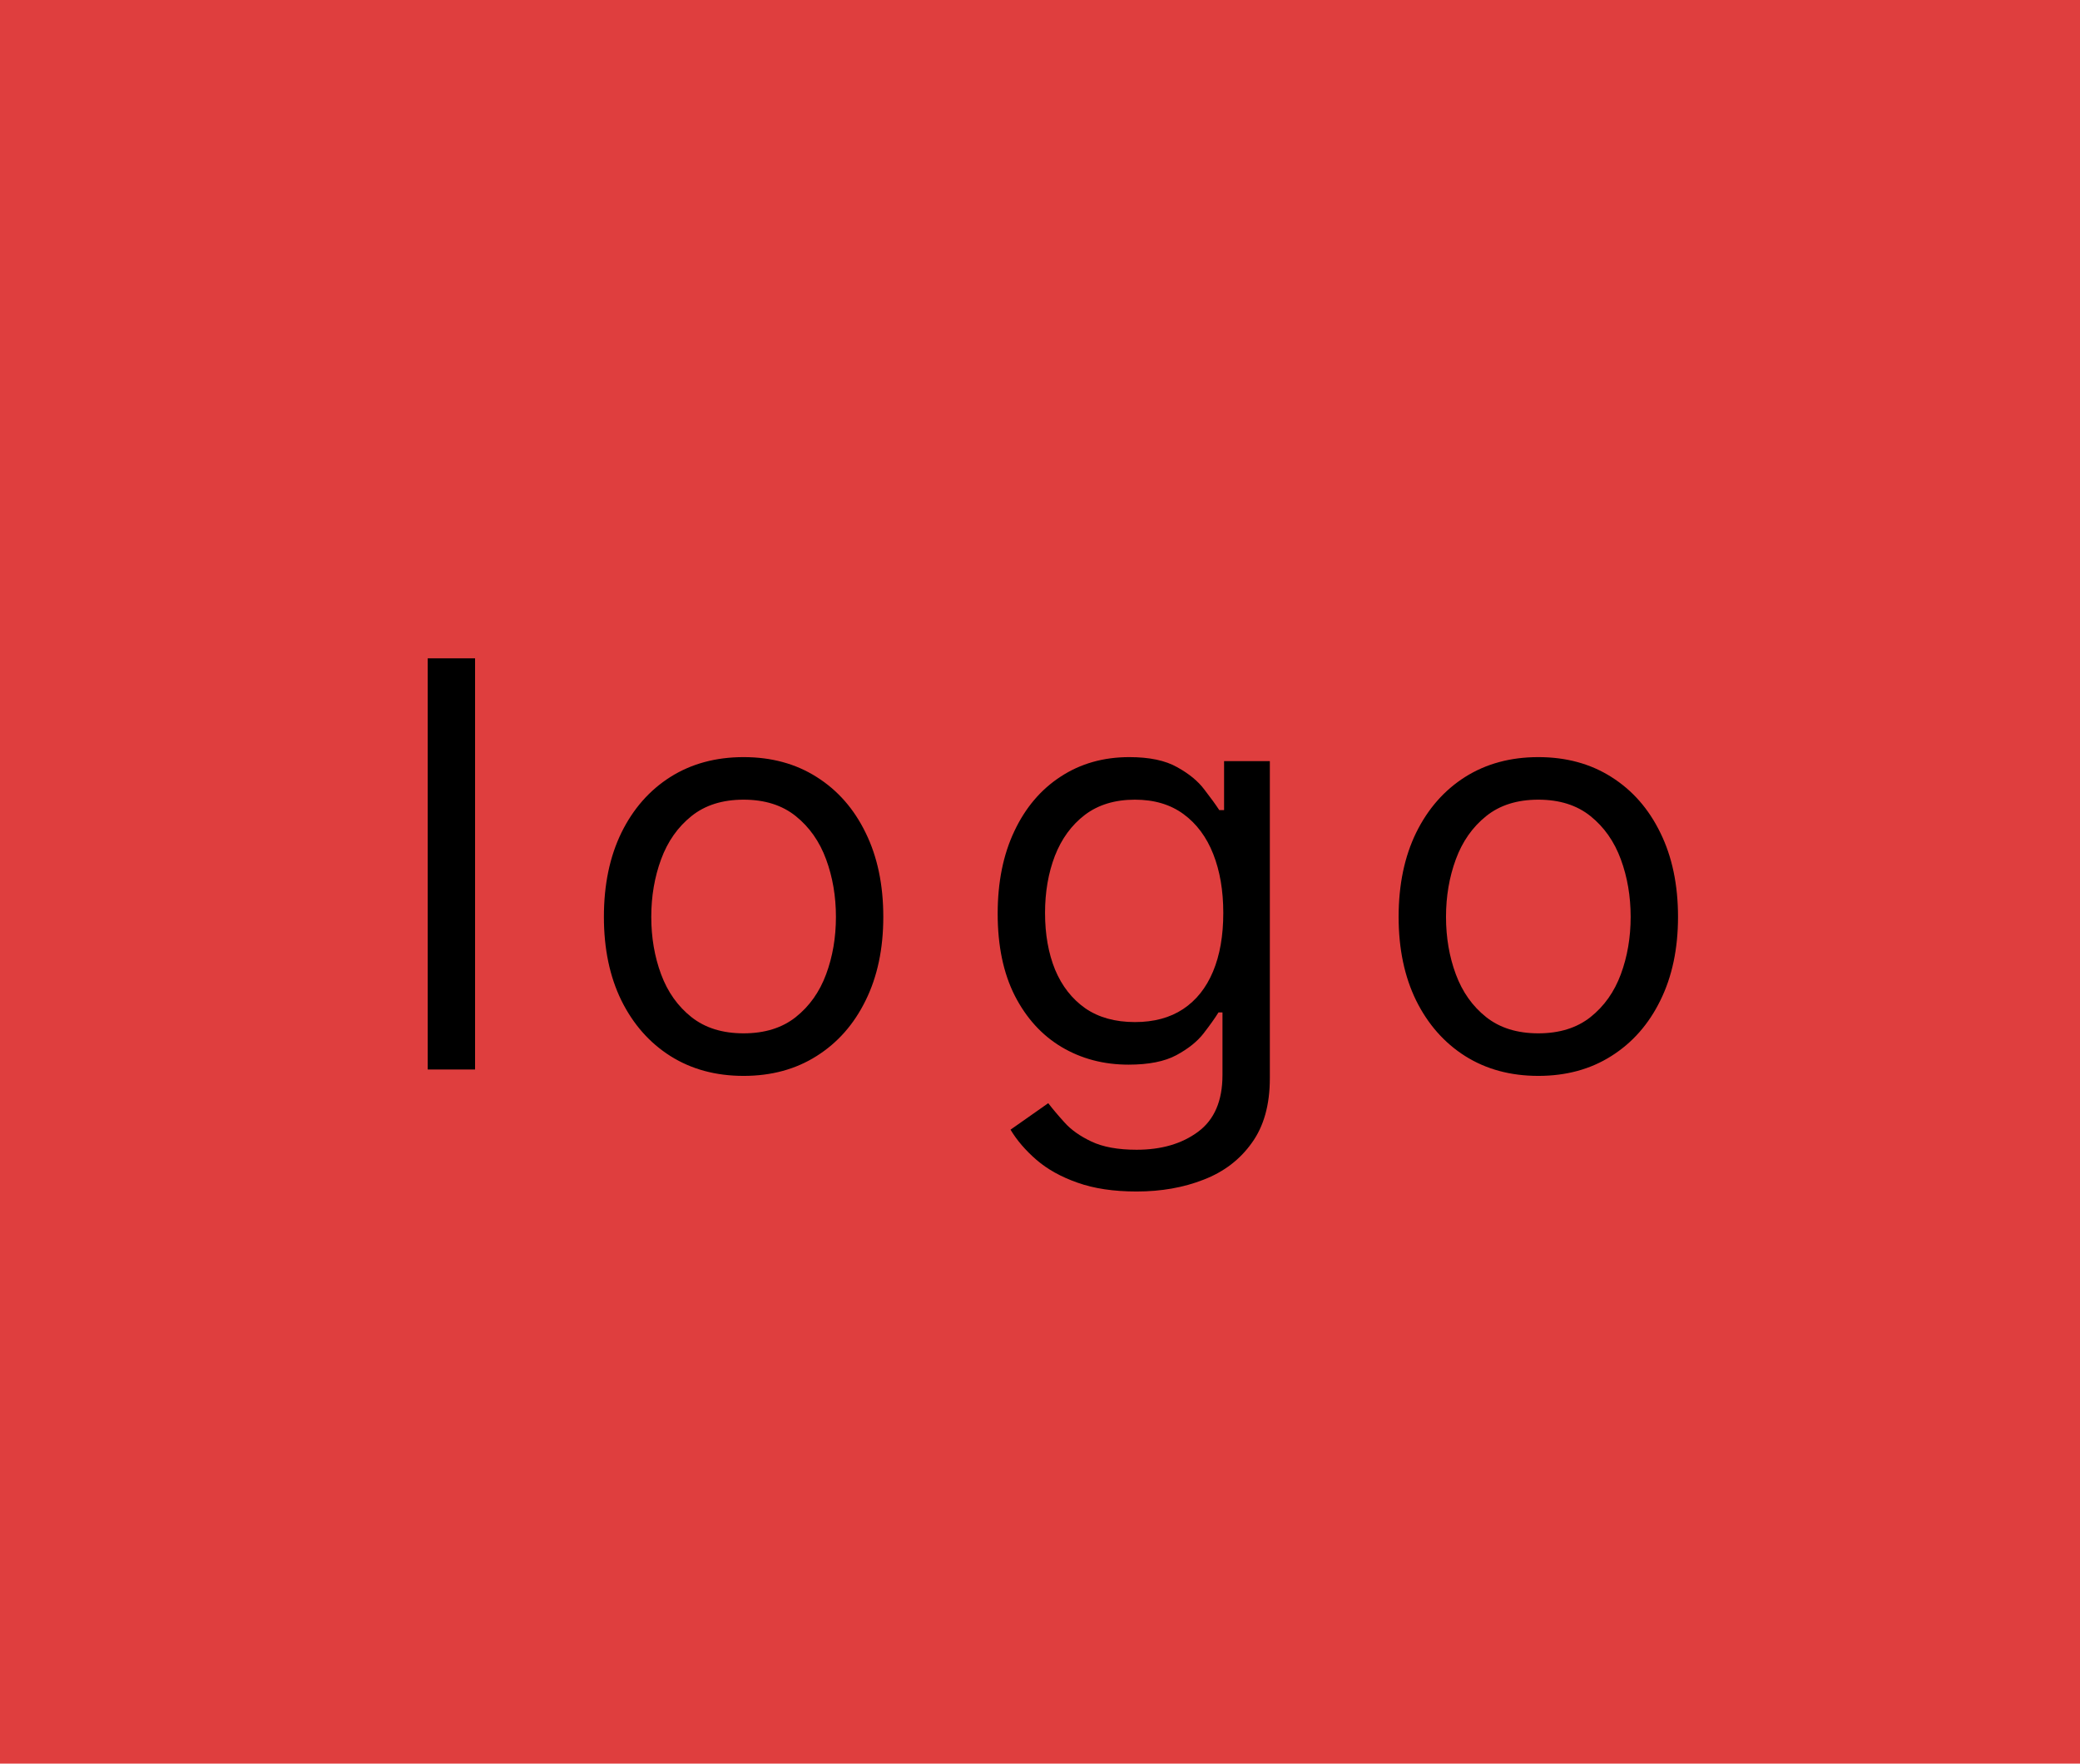 <svg width="92" height="78" viewBox="0 0 92 78" fill="none" xmlns="http://www.w3.org/2000/svg">
<rect width="92" height="78" fill="#DF3E3E"/>
<path d="M21.013 29.117V47.299H18.918V29.117H21.013ZM32.89 47.583C31.659 47.583 30.579 47.29 29.65 46.704C28.726 46.118 28.004 45.298 27.483 44.245C26.968 43.191 26.711 41.96 26.711 40.551C26.711 39.131 26.968 37.891 27.483 36.832C28.004 35.772 28.726 34.95 29.65 34.364C30.579 33.778 31.659 33.485 32.89 33.485C34.121 33.485 35.198 33.778 36.121 34.364C37.051 34.95 37.773 35.772 38.288 36.832C38.809 37.891 39.069 39.131 39.069 40.551C39.069 41.96 38.809 43.191 38.288 44.245C37.773 45.298 37.051 46.118 36.121 46.704C35.198 47.29 34.121 47.583 32.89 47.583ZM32.89 45.701C33.825 45.701 34.594 45.461 35.198 44.982C35.802 44.502 36.249 43.872 36.539 43.091C36.829 42.309 36.974 41.463 36.974 40.551C36.974 39.64 36.829 38.791 36.539 38.004C36.249 37.216 35.802 36.58 35.198 36.095C34.594 35.609 33.825 35.367 32.89 35.367C31.955 35.367 31.186 35.609 30.582 36.095C29.978 36.58 29.531 37.216 29.241 38.004C28.951 38.791 28.806 39.64 28.806 40.551C28.806 41.463 28.951 42.309 29.241 43.091C29.531 43.872 29.978 44.502 30.582 44.982C31.186 45.461 31.955 45.701 32.89 45.701ZM50.272 52.696C49.259 52.696 48.389 52.566 47.661 52.306C46.933 52.051 46.327 51.714 45.841 51.294C45.362 50.879 44.98 50.435 44.696 49.962L46.365 48.79C46.555 49.039 46.794 49.323 47.084 49.642C47.374 49.968 47.771 50.249 48.274 50.486C48.783 50.728 49.449 50.85 50.272 50.85C51.372 50.85 52.281 50.584 52.997 50.051C53.713 49.518 54.071 48.684 54.071 47.547V44.777H53.894C53.74 45.026 53.521 45.334 53.237 45.701C52.959 46.062 52.556 46.384 52.029 46.668C51.508 46.947 50.804 47.086 49.916 47.086C48.816 47.086 47.827 46.825 46.951 46.304C46.081 45.784 45.392 45.026 44.883 44.032C44.38 43.037 44.128 41.83 44.128 40.41C44.128 39.013 44.374 37.797 44.865 36.761C45.356 35.719 46.04 34.914 46.916 34.346C47.792 33.772 48.804 33.485 49.952 33.485C50.84 33.485 51.544 33.633 52.065 33.929C52.592 34.219 52.994 34.55 53.272 34.923C53.556 35.29 53.775 35.592 53.929 35.828H54.142V33.662H56.166V47.689C56.166 48.861 55.9 49.814 55.367 50.548C54.841 51.288 54.13 51.829 53.237 52.173C52.349 52.522 51.361 52.696 50.272 52.696ZM50.2 45.203C51.041 45.203 51.751 45.011 52.331 44.627C52.911 44.242 53.352 43.688 53.654 42.966C53.956 42.244 54.107 41.38 54.107 40.374C54.107 39.392 53.959 38.524 53.663 37.773C53.367 37.021 52.929 36.432 52.349 36.006C51.769 35.58 51.053 35.367 50.2 35.367C49.313 35.367 48.573 35.592 47.981 36.042C47.395 36.491 46.954 37.095 46.658 37.853C46.368 38.61 46.223 39.451 46.223 40.374C46.223 41.321 46.371 42.158 46.667 42.886C46.969 43.608 47.413 44.177 47.999 44.591C48.591 44.999 49.325 45.203 50.2 45.203ZM68.041 47.583C66.81 47.583 65.73 47.29 64.801 46.704C63.878 46.118 63.156 45.298 62.635 44.245C62.12 43.191 61.862 41.96 61.862 40.551C61.862 39.131 62.12 37.891 62.635 36.832C63.156 35.772 63.878 34.95 64.801 34.364C65.73 33.778 66.81 33.485 68.041 33.485C69.272 33.485 70.35 33.778 71.273 34.364C72.202 34.95 72.924 35.772 73.439 36.832C73.96 37.891 74.22 39.131 74.22 40.551C74.22 41.96 73.96 43.191 73.439 44.245C72.924 45.298 72.202 46.118 71.273 46.704C70.35 47.29 69.272 47.583 68.041 47.583ZM68.041 45.701C68.977 45.701 69.746 45.461 70.35 44.982C70.953 44.502 71.4 43.872 71.69 43.091C71.98 42.309 72.125 41.463 72.125 40.551C72.125 39.64 71.98 38.791 71.69 38.004C71.4 37.216 70.953 36.58 70.35 36.095C69.746 35.609 68.977 35.367 68.041 35.367C67.106 35.367 66.337 35.609 65.733 36.095C65.129 36.58 64.683 37.216 64.393 38.004C64.103 38.791 63.958 39.64 63.958 40.551C63.958 41.463 64.103 42.309 64.393 43.091C64.683 43.872 65.129 44.502 65.733 44.982C66.337 45.461 67.106 45.701 68.041 45.701Z" fill="black"/>
</svg>
